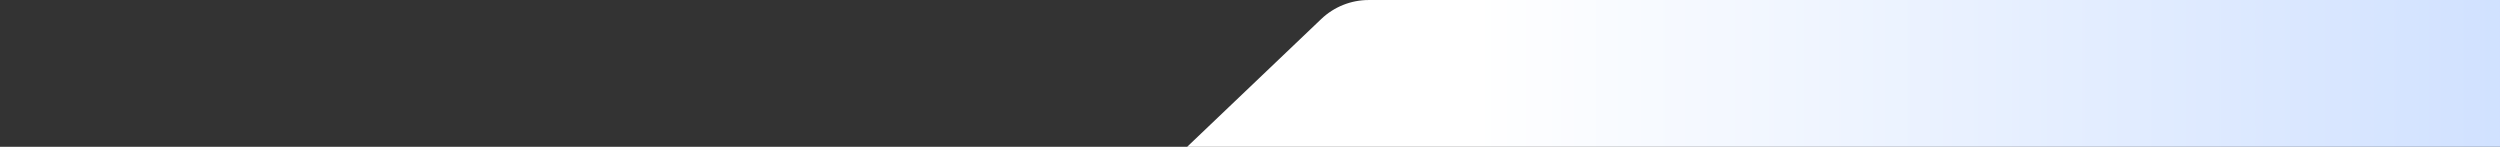 <svg width="1601" height="94" viewBox="0 0 1601 94" fill="none" xmlns="http://www.w3.org/2000/svg">
<rect x="0" y="0" width="1601" height="94" fill="#333333" stroke="none"/>
<path d="M663.376 169.543H-68.499L0.806 440.98H1655.72L1655.72 0.013H876.494C865.191 0.013 854.322 4.362 846.14 12.159L693.73 157.396C685.548 165.194 674.679 169.543 663.376 169.543Z" fill="url(#paint0_linear_906_8086)"/>
<defs>
<linearGradient id="paint0_linear_906_8086" x1="943.954" y1="220.496" x2="1655.72" y2="220.496" gradientUnits="userSpaceOnUse">
<stop stop-color="white"/>
<stop offset="1" stop-color="#CDDFFF"/>
</linearGradient>
</defs>
</svg>
